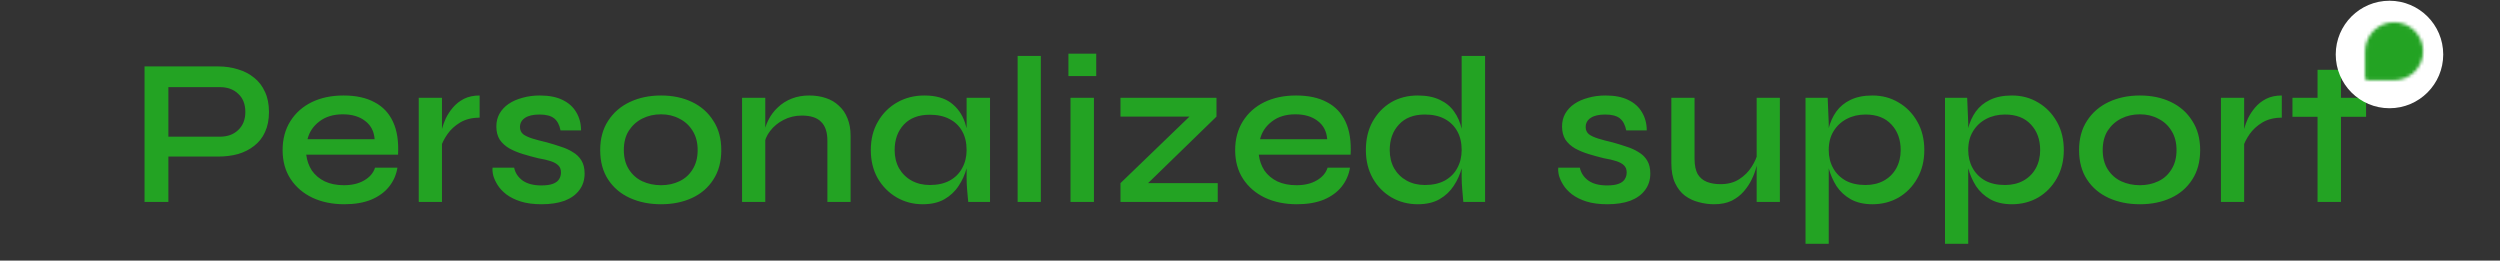 <svg width="777" height="81" viewBox="0 0 777 81" fill="none" xmlns="http://www.w3.org/2000/svg">
<rect x="0" y="0" width="777" height="81" fill="#333333" stroke="none"/>
<path d="M51.292 48.659V42.484H68.322C70.705 42.484 72.612 41.79 74.042 40.404C75.515 39.017 76.252 37.154 76.252 34.814C76.252 32.387 75.515 30.502 74.042 29.159C72.612 27.772 70.705 27.079 68.322 27.079H52.332V62.764H44.922V20.644H67.802C70.012 20.644 72.07 20.947 73.977 21.554C75.884 22.117 77.552 22.984 78.982 24.154C80.455 25.324 81.582 26.797 82.362 28.574C83.185 30.307 83.597 32.387 83.597 34.814C83.597 37.197 83.185 39.277 82.362 41.054C81.582 42.787 80.455 44.217 78.982 45.344C77.552 46.47 75.884 47.315 73.977 47.879C72.07 48.399 70.012 48.659 67.802 48.659H51.292ZM116.565 52.104H123.52C123.173 54.314 122.306 56.285 120.92 58.019C119.576 59.709 117.735 61.052 115.395 62.049C113.055 63.002 110.26 63.479 107.01 63.479C103.326 63.479 100.033 62.807 97.13 61.464C94.226 60.077 91.951 58.127 90.305 55.614C88.658 53.1 87.835 50.11 87.835 46.644C87.835 43.22 88.636 40.23 90.24 37.674C91.843 35.117 94.053 33.145 96.87 31.759C99.73 30.372 103.023 29.679 106.75 29.679C110.606 29.679 113.813 30.372 116.37 31.759C118.97 33.102 120.898 35.139 122.155 37.869C123.411 40.555 123.931 43.957 123.715 48.074H95.18C95.396 49.894 95.981 51.54 96.935 53.014C97.931 54.444 99.275 55.57 100.965 56.394C102.655 57.174 104.626 57.564 106.88 57.564C109.393 57.564 111.495 57.065 113.185 56.069C114.918 55.072 116.045 53.75 116.565 52.104ZM106.555 35.529C103.608 35.529 101.181 36.265 99.275 37.739C97.368 39.169 96.133 41.01 95.57 43.264H116.435C116.261 40.837 115.286 38.952 113.51 37.609C111.733 36.222 109.415 35.529 106.555 35.529ZM130.15 30.394H137.365V62.764H130.15V30.394ZM149.065 36.569C146.725 36.569 144.71 37.067 143.02 38.064C141.373 39.06 140.051 40.274 139.055 41.704C138.058 43.134 137.365 44.52 136.975 45.864L136.91 42.224C136.953 41.747 137.105 41.032 137.365 40.079C137.625 39.082 138.015 37.999 138.535 36.829C139.098 35.659 139.835 34.532 140.745 33.449C141.698 32.322 142.846 31.412 144.19 30.719C145.576 30.025 147.201 29.679 149.065 29.679V36.569ZM153.095 52.104H159.79C160.136 53.75 161.025 55.094 162.455 56.134C163.885 57.13 165.813 57.629 168.24 57.629C169.8 57.629 171.013 57.455 171.88 57.109C172.79 56.762 173.418 56.285 173.765 55.679C174.155 55.072 174.35 54.379 174.35 53.599C174.35 52.645 174.068 51.909 173.505 51.389C172.985 50.869 172.205 50.435 171.165 50.089C170.125 49.742 168.825 49.439 167.265 49.179C165.661 48.789 164.08 48.355 162.52 47.879C160.96 47.402 159.551 46.817 158.295 46.124C157.038 45.387 156.041 44.477 155.305 43.394C154.611 42.267 154.265 40.902 154.265 39.299C154.265 37.825 154.59 36.504 155.24 35.334C155.933 34.12 156.886 33.102 158.1 32.279C159.313 31.455 160.743 30.827 162.39 30.394C164.036 29.917 165.835 29.679 167.785 29.679C170.601 29.679 172.941 30.134 174.805 31.044C176.711 31.954 178.141 33.232 179.095 34.879C180.091 36.525 180.59 38.41 180.59 40.534H174.22C173.873 38.8 173.201 37.544 172.205 36.764C171.208 35.984 169.713 35.594 167.72 35.594C165.726 35.594 164.21 35.94 163.17 36.634C162.13 37.327 161.61 38.28 161.61 39.494C161.61 40.404 161.935 41.14 162.585 41.704C163.278 42.224 164.253 42.679 165.51 43.069C166.766 43.459 168.24 43.849 169.93 44.239C171.49 44.672 172.963 45.127 174.35 45.604C175.736 46.037 176.971 46.6 178.055 47.294C179.181 47.944 180.07 48.81 180.72 49.894C181.37 50.977 181.695 52.32 181.695 53.924C181.695 55.917 181.153 57.629 180.07 59.059C179.03 60.489 177.513 61.594 175.52 62.374C173.526 63.11 171.121 63.479 168.305 63.479C165.835 63.479 163.69 63.197 161.87 62.634C160.093 62.07 158.598 61.334 157.385 60.424C156.215 59.514 155.305 58.539 154.655 57.499C154.005 56.459 153.55 55.462 153.29 54.509C153.073 53.555 153.008 52.754 153.095 52.104ZM205.456 63.479C201.859 63.479 198.631 62.829 195.771 61.529C192.911 60.229 190.657 58.322 189.011 55.809C187.364 53.295 186.541 50.24 186.541 46.644C186.541 43.09 187.364 40.057 189.011 37.544C190.657 34.987 192.911 33.037 195.771 31.694C198.631 30.35 201.859 29.679 205.456 29.679C209.052 29.679 212.259 30.35 215.076 31.694C217.892 33.037 220.102 34.987 221.706 37.544C223.352 40.057 224.176 43.09 224.176 46.644C224.176 50.24 223.352 53.295 221.706 55.809C220.102 58.322 217.892 60.229 215.076 61.529C212.259 62.829 209.052 63.479 205.456 63.479ZM205.456 57.564C207.536 57.564 209.442 57.152 211.176 56.329C212.909 55.505 214.274 54.27 215.271 52.624C216.311 50.977 216.831 48.984 216.831 46.644C216.831 44.304 216.311 42.31 215.271 40.664C214.274 39.017 212.909 37.76 211.176 36.894C209.486 35.984 207.579 35.529 205.456 35.529C203.332 35.529 201.404 35.962 199.671 36.829C197.937 37.695 196.529 38.952 195.446 40.599C194.406 42.245 193.886 44.26 193.886 46.644C193.886 48.984 194.406 50.977 195.446 52.624C196.486 54.27 197.872 55.505 199.606 56.329C201.382 57.152 203.332 57.564 205.456 57.564ZM230.633 30.394H237.848V62.764H230.633V30.394ZM251.498 29.679C253.361 29.679 255.073 29.939 256.633 30.459C258.236 30.979 259.601 31.78 260.728 32.864C261.898 33.904 262.786 35.204 263.393 36.764C264.043 38.324 264.368 40.165 264.368 42.289V62.764H257.153V43.719C257.153 41.075 256.503 39.125 255.203 37.869C253.946 36.569 251.953 35.919 249.223 35.919C247.143 35.919 245.236 36.374 243.503 37.284C241.813 38.15 240.426 39.299 239.343 40.729C238.26 42.115 237.631 43.654 237.458 45.344L237.393 41.834C237.61 40.23 238.086 38.714 238.823 37.284C239.56 35.81 240.535 34.51 241.748 33.384C242.961 32.214 244.391 31.304 246.038 30.654C247.685 30.004 249.505 29.679 251.498 29.679ZM286.767 63.479C283.82 63.479 281.112 62.764 278.642 61.334C276.215 59.904 274.265 57.932 272.792 55.419C271.362 52.862 270.647 49.937 270.647 46.644C270.647 43.264 271.384 40.317 272.857 37.804C274.33 35.247 276.324 33.254 278.837 31.824C281.35 30.394 284.167 29.679 287.287 29.679C290.754 29.679 293.505 30.437 295.542 31.954C297.579 33.47 299.03 35.507 299.897 38.064C300.764 40.62 301.197 43.48 301.197 46.644C301.197 48.42 300.937 50.305 300.417 52.299C299.897 54.249 299.074 56.069 297.947 57.759C296.864 59.449 295.39 60.835 293.527 61.919C291.707 62.959 289.454 63.479 286.767 63.479ZM288.977 57.499C291.404 57.499 293.462 57.044 295.152 56.134C296.885 55.18 298.185 53.88 299.052 52.234C299.962 50.587 300.417 48.724 300.417 46.644C300.417 44.347 299.962 42.397 299.052 40.794C298.142 39.147 296.842 37.89 295.152 37.024C293.462 36.114 291.404 35.659 288.977 35.659C285.51 35.659 282.824 36.677 280.917 38.714C279.01 40.75 278.057 43.394 278.057 46.644C278.057 48.767 278.512 50.652 279.422 52.299C280.375 53.945 281.675 55.224 283.322 56.134C284.969 57.044 286.854 57.499 288.977 57.499ZM300.417 30.394H307.697V62.764H300.937C300.937 62.764 300.894 62.352 300.807 61.529C300.72 60.705 300.634 59.709 300.547 58.539C300.46 57.325 300.417 56.177 300.417 55.094V30.394ZM316.278 17.394H323.493V62.764H316.278V17.394ZM340.709 16.679V23.634H332.064V16.679H340.709ZM332.714 30.394H339.994V62.764H332.714V30.394ZM378.081 36.244L354.486 59.189L353.641 56.914H378.471V62.764H348.246V56.914L371.971 34.034L372.881 36.244H348.246V30.394H378.081V36.244ZM412.619 52.104H419.574C419.228 54.314 418.361 56.285 416.974 58.019C415.631 59.709 413.789 61.052 411.449 62.049C409.109 63.002 406.314 63.479 403.064 63.479C399.381 63.479 396.088 62.807 393.184 61.464C390.281 60.077 388.006 58.127 386.359 55.614C384.713 53.1 383.889 50.11 383.889 46.644C383.889 43.22 384.691 40.23 386.294 37.674C387.898 35.117 390.108 33.145 392.924 31.759C395.784 30.372 399.078 29.679 402.804 29.679C406.661 29.679 409.868 30.372 412.424 31.759C415.024 33.102 416.953 35.139 418.209 37.869C419.466 40.555 419.986 43.957 419.769 48.074H391.234C391.451 49.894 392.036 51.54 392.989 53.014C393.986 54.444 395.329 55.57 397.019 56.394C398.709 57.174 400.681 57.564 402.934 57.564C405.448 57.564 407.549 57.065 409.239 56.069C410.973 55.072 412.099 53.75 412.619 52.104ZM402.609 35.529C399.663 35.529 397.236 36.265 395.329 37.739C393.423 39.169 392.188 41.01 391.624 43.264H412.489C412.316 40.837 411.341 38.952 409.564 37.609C407.788 36.222 405.469 35.529 402.609 35.529ZM440.634 63.479C437.644 63.479 434.914 62.764 432.444 61.334C430.018 59.904 428.089 57.932 426.659 55.419C425.229 52.862 424.514 49.937 424.514 46.644C424.514 43.264 425.208 40.317 426.594 37.804C428.024 35.247 429.931 33.254 432.314 31.824C434.741 30.394 437.514 29.679 440.634 29.679C443.364 29.679 445.661 30.134 447.524 31.044C449.388 31.91 450.861 33.124 451.944 34.684C453.028 36.2 453.808 37.977 454.284 40.014C454.804 42.05 455.064 44.26 455.064 46.644C455.064 48.42 454.804 50.305 454.284 52.299C453.764 54.249 452.941 56.069 451.814 57.759C450.731 59.449 449.258 60.835 447.394 61.919C445.574 62.959 443.321 63.479 440.634 63.479ZM442.844 57.499C445.271 57.499 447.329 57.044 449.019 56.134C450.753 55.18 452.053 53.88 452.919 52.234C453.829 50.587 454.284 48.724 454.284 46.644C454.284 44.347 453.829 42.397 452.919 40.794C452.009 39.147 450.709 37.869 449.019 36.959C447.329 36.049 445.271 35.594 442.844 35.594C439.378 35.594 436.691 36.634 434.784 38.714C432.878 40.75 431.924 43.394 431.924 46.644C431.924 48.767 432.379 50.652 433.289 52.299C434.243 53.945 435.543 55.224 437.189 56.134C438.836 57.044 440.721 57.499 442.844 57.499ZM454.284 17.394H461.564V62.764H454.804C454.718 61.767 454.609 60.532 454.479 59.059C454.349 57.585 454.284 56.264 454.284 55.094V17.394ZM484.315 52.104H491.01C491.357 53.75 492.245 55.094 493.675 56.134C495.105 57.13 497.034 57.629 499.46 57.629C501.02 57.629 502.234 57.455 503.1 57.109C504.01 56.762 504.639 56.285 504.985 55.679C505.375 55.072 505.57 54.379 505.57 53.599C505.57 52.645 505.289 51.909 504.725 51.389C504.205 50.869 503.425 50.435 502.385 50.089C501.345 49.742 500.045 49.439 498.485 49.179C496.882 48.789 495.3 48.355 493.74 47.879C492.18 47.402 490.772 46.817 489.515 46.124C488.259 45.387 487.262 44.477 486.525 43.394C485.832 42.267 485.485 40.902 485.485 39.299C485.485 37.825 485.81 36.504 486.46 35.334C487.154 34.12 488.107 33.102 489.32 32.279C490.534 31.455 491.964 30.827 493.61 30.394C495.257 29.917 497.055 29.679 499.005 29.679C501.822 29.679 504.162 30.134 506.025 31.044C507.932 31.954 509.362 33.232 510.315 34.879C511.312 36.525 511.81 38.41 511.81 40.534H505.44C505.094 38.8 504.422 37.544 503.425 36.764C502.429 35.984 500.934 35.594 498.94 35.594C496.947 35.594 495.43 35.94 494.39 36.634C493.35 37.327 492.83 38.28 492.83 39.494C492.83 40.404 493.155 41.14 493.805 41.704C494.499 42.224 495.474 42.679 496.73 43.069C497.987 43.459 499.46 43.849 501.15 44.239C502.71 44.672 504.184 45.127 505.57 45.604C506.957 46.037 508.192 46.6 509.275 47.294C510.402 47.944 511.29 48.81 511.94 49.894C512.59 50.977 512.915 52.32 512.915 53.924C512.915 55.917 512.374 57.629 511.29 59.059C510.25 60.489 508.734 61.594 506.74 62.374C504.747 63.11 502.342 63.479 499.525 63.479C497.055 63.479 494.91 63.197 493.09 62.634C491.314 62.07 489.819 61.334 488.605 60.424C487.435 59.514 486.525 58.539 485.875 57.499C485.225 56.459 484.77 55.462 484.51 54.509C484.294 53.555 484.229 52.754 484.315 52.104ZM553.186 62.764H545.971V30.394H553.186V62.764ZM546.361 47.359L546.426 49.439C546.34 50.002 546.145 50.847 545.841 51.974C545.581 53.1 545.126 54.335 544.476 55.679C543.87 56.979 543.046 58.235 542.006 59.449C541.01 60.619 539.753 61.594 538.236 62.374C536.72 63.11 534.878 63.479 532.711 63.479C531.151 63.479 529.57 63.262 527.966 62.829C526.406 62.439 524.976 61.767 523.676 60.814C522.42 59.86 521.401 58.56 520.621 56.914C519.841 55.267 519.451 53.187 519.451 50.674V30.394H526.666V49.309C526.666 51.345 526.991 52.949 527.641 54.119C528.335 55.245 529.288 56.047 530.501 56.524C531.715 57 533.123 57.239 534.726 57.239C537.023 57.239 538.973 56.719 540.576 55.679C542.18 54.639 543.458 53.36 544.411 51.844C545.408 50.284 546.058 48.789 546.361 47.359ZM581.955 63.479C579.312 63.479 577.059 62.959 575.195 61.919C573.375 60.879 571.902 59.514 570.775 57.824C569.692 56.09 568.89 54.249 568.37 52.299C567.85 50.305 567.59 48.42 567.59 46.644C567.59 44.26 567.829 42.05 568.305 40.014C568.825 37.977 569.627 36.2 570.71 34.684C571.837 33.124 573.31 31.91 575.13 31.044C576.994 30.134 579.269 29.679 581.955 29.679C584.989 29.679 587.719 30.415 590.145 31.889C592.572 33.319 594.5 35.312 595.93 37.869C597.36 40.382 598.075 43.307 598.075 46.644C598.075 49.98 597.339 52.927 595.865 55.484C594.435 57.997 592.507 59.969 590.08 61.399C587.654 62.785 584.945 63.479 581.955 63.479ZM579.81 57.499C581.977 57.499 583.884 57.044 585.53 56.134C587.177 55.224 588.455 53.945 589.365 52.299C590.275 50.652 590.73 48.767 590.73 46.644C590.73 43.394 589.777 40.75 587.87 38.714C585.964 36.634 583.277 35.594 579.81 35.594C577.644 35.594 575.694 36.049 573.96 36.959C572.227 37.869 570.862 39.147 569.865 40.794C568.869 42.397 568.37 44.347 568.37 46.644C568.37 48.724 568.825 50.587 569.735 52.234C570.645 53.88 571.945 55.18 573.635 56.134C575.325 57.044 577.384 57.499 579.81 57.499ZM561.155 30.394H568.045L568.37 38.324V75.764H561.155V30.394ZM625.31 63.479C622.667 63.479 620.413 62.959 618.55 61.919C616.73 60.879 615.257 59.514 614.13 57.824C613.047 56.09 612.245 54.249 611.725 52.299C611.205 50.305 610.945 48.42 610.945 46.644C610.945 44.26 611.183 42.05 611.66 40.014C612.18 37.977 612.982 36.2 614.065 34.684C615.192 33.124 616.665 31.91 618.485 31.044C620.348 30.134 622.623 29.679 625.31 29.679C628.343 29.679 631.073 30.415 633.5 31.889C635.927 33.319 637.855 35.312 639.285 37.869C640.715 40.382 641.43 43.307 641.43 46.644C641.43 49.98 640.693 52.927 639.22 55.484C637.79 57.997 635.862 59.969 633.435 61.399C631.008 62.785 628.3 63.479 625.31 63.479ZM623.165 57.499C625.332 57.499 627.238 57.044 628.885 56.134C630.532 55.224 631.81 53.945 632.72 52.299C633.63 50.652 634.085 48.767 634.085 46.644C634.085 43.394 633.132 40.75 631.225 38.714C629.318 36.634 626.632 35.594 623.165 35.594C620.998 35.594 619.048 36.049 617.315 36.959C615.582 37.869 614.217 39.147 613.22 40.794C612.223 42.397 611.725 44.347 611.725 46.644C611.725 48.724 612.18 50.587 613.09 52.234C614 53.88 615.3 55.18 616.99 56.134C618.68 57.044 620.738 57.499 623.165 57.499ZM604.51 30.394H611.4L611.725 38.324V75.764H604.51V30.394ZM665.089 63.479C661.493 63.479 658.264 62.829 655.404 61.529C652.544 60.229 650.291 58.322 648.644 55.809C646.998 53.295 646.174 50.24 646.174 46.644C646.174 43.09 646.998 40.057 648.644 37.544C650.291 34.987 652.544 33.037 655.404 31.694C658.264 30.35 661.493 29.679 665.089 29.679C668.686 29.679 671.893 30.35 674.709 31.694C677.526 33.037 679.736 34.987 681.339 37.544C682.986 40.057 683.809 43.09 683.809 46.644C683.809 50.24 682.986 53.295 681.339 55.809C679.736 58.322 677.526 60.229 674.709 61.529C671.893 62.829 668.686 63.479 665.089 63.479ZM665.089 57.564C667.169 57.564 669.076 57.152 670.809 56.329C672.543 55.505 673.908 54.27 674.904 52.624C675.944 50.977 676.464 48.984 676.464 46.644C676.464 44.304 675.944 42.31 674.904 40.664C673.908 39.017 672.543 37.76 670.809 36.894C669.119 35.984 667.213 35.529 665.089 35.529C662.966 35.529 661.038 35.962 659.304 36.829C657.571 37.695 656.163 38.952 655.079 40.599C654.039 42.245 653.519 44.26 653.519 46.644C653.519 48.984 654.039 50.977 655.079 52.624C656.119 54.27 657.506 55.505 659.239 56.329C661.016 57.152 662.966 57.564 665.089 57.564ZM690.267 30.394H697.482V62.764H690.267V30.394ZM709.182 36.569C706.842 36.569 704.827 37.067 703.137 38.064C701.49 39.06 700.168 40.274 699.172 41.704C698.175 43.134 697.482 44.52 697.092 45.864L697.027 42.224C697.07 41.747 697.222 41.032 697.482 40.079C697.742 39.082 698.132 37.999 698.652 36.829C699.215 35.659 699.952 34.532 700.862 33.449C701.815 32.322 702.963 31.412 704.307 30.719C705.693 30.025 707.318 29.679 709.182 29.679V36.569ZM712.494 30.394H735.374V36.309H712.494V30.394ZM720.294 21.684H727.574V62.764H720.294V21.684Z" fill="#23A323"/>
<circle cx="742.651" cy="16.935" r="16.704" fill="white"/>
<g clip-path="url(#clip0_7218_69876)">
<mask id="mask0_7218_69876" style="mask-type:luminance" maskUnits="userSpaceOnUse" x="735" y="6" width="19" height="19">
<path d="M752.274 15.93C752.274 20.451 748.61 24.116 744.088 24.116H735.902V15.93C735.902 11.409 739.567 7.744 744.088 7.744C748.61 7.744 752.274 11.409 752.274 15.93Z" fill="white" stroke="white" stroke-width="1.637" stroke-linecap="round" stroke-linejoin="round"/>
<path d="M739.996 13.475H747.364M739.996 16.749H747.364M739.996 20.023H744.089" stroke="black" stroke-width="1.637" stroke-linecap="round" stroke-linejoin="round"/>
</mask>
<g mask="url(#mask0_7218_69876)">
<path d="M734.266 6.109H753.912V25.756H734.266V6.109Z" fill="#23A323"/>
</g>
</g>
<defs>
<clipPath id="clip0_7218_69876">
<rect width="19.646" height="19.646" fill="white" transform="translate(734.266 6.111)"/>
</clipPath>
</defs>
</svg>
